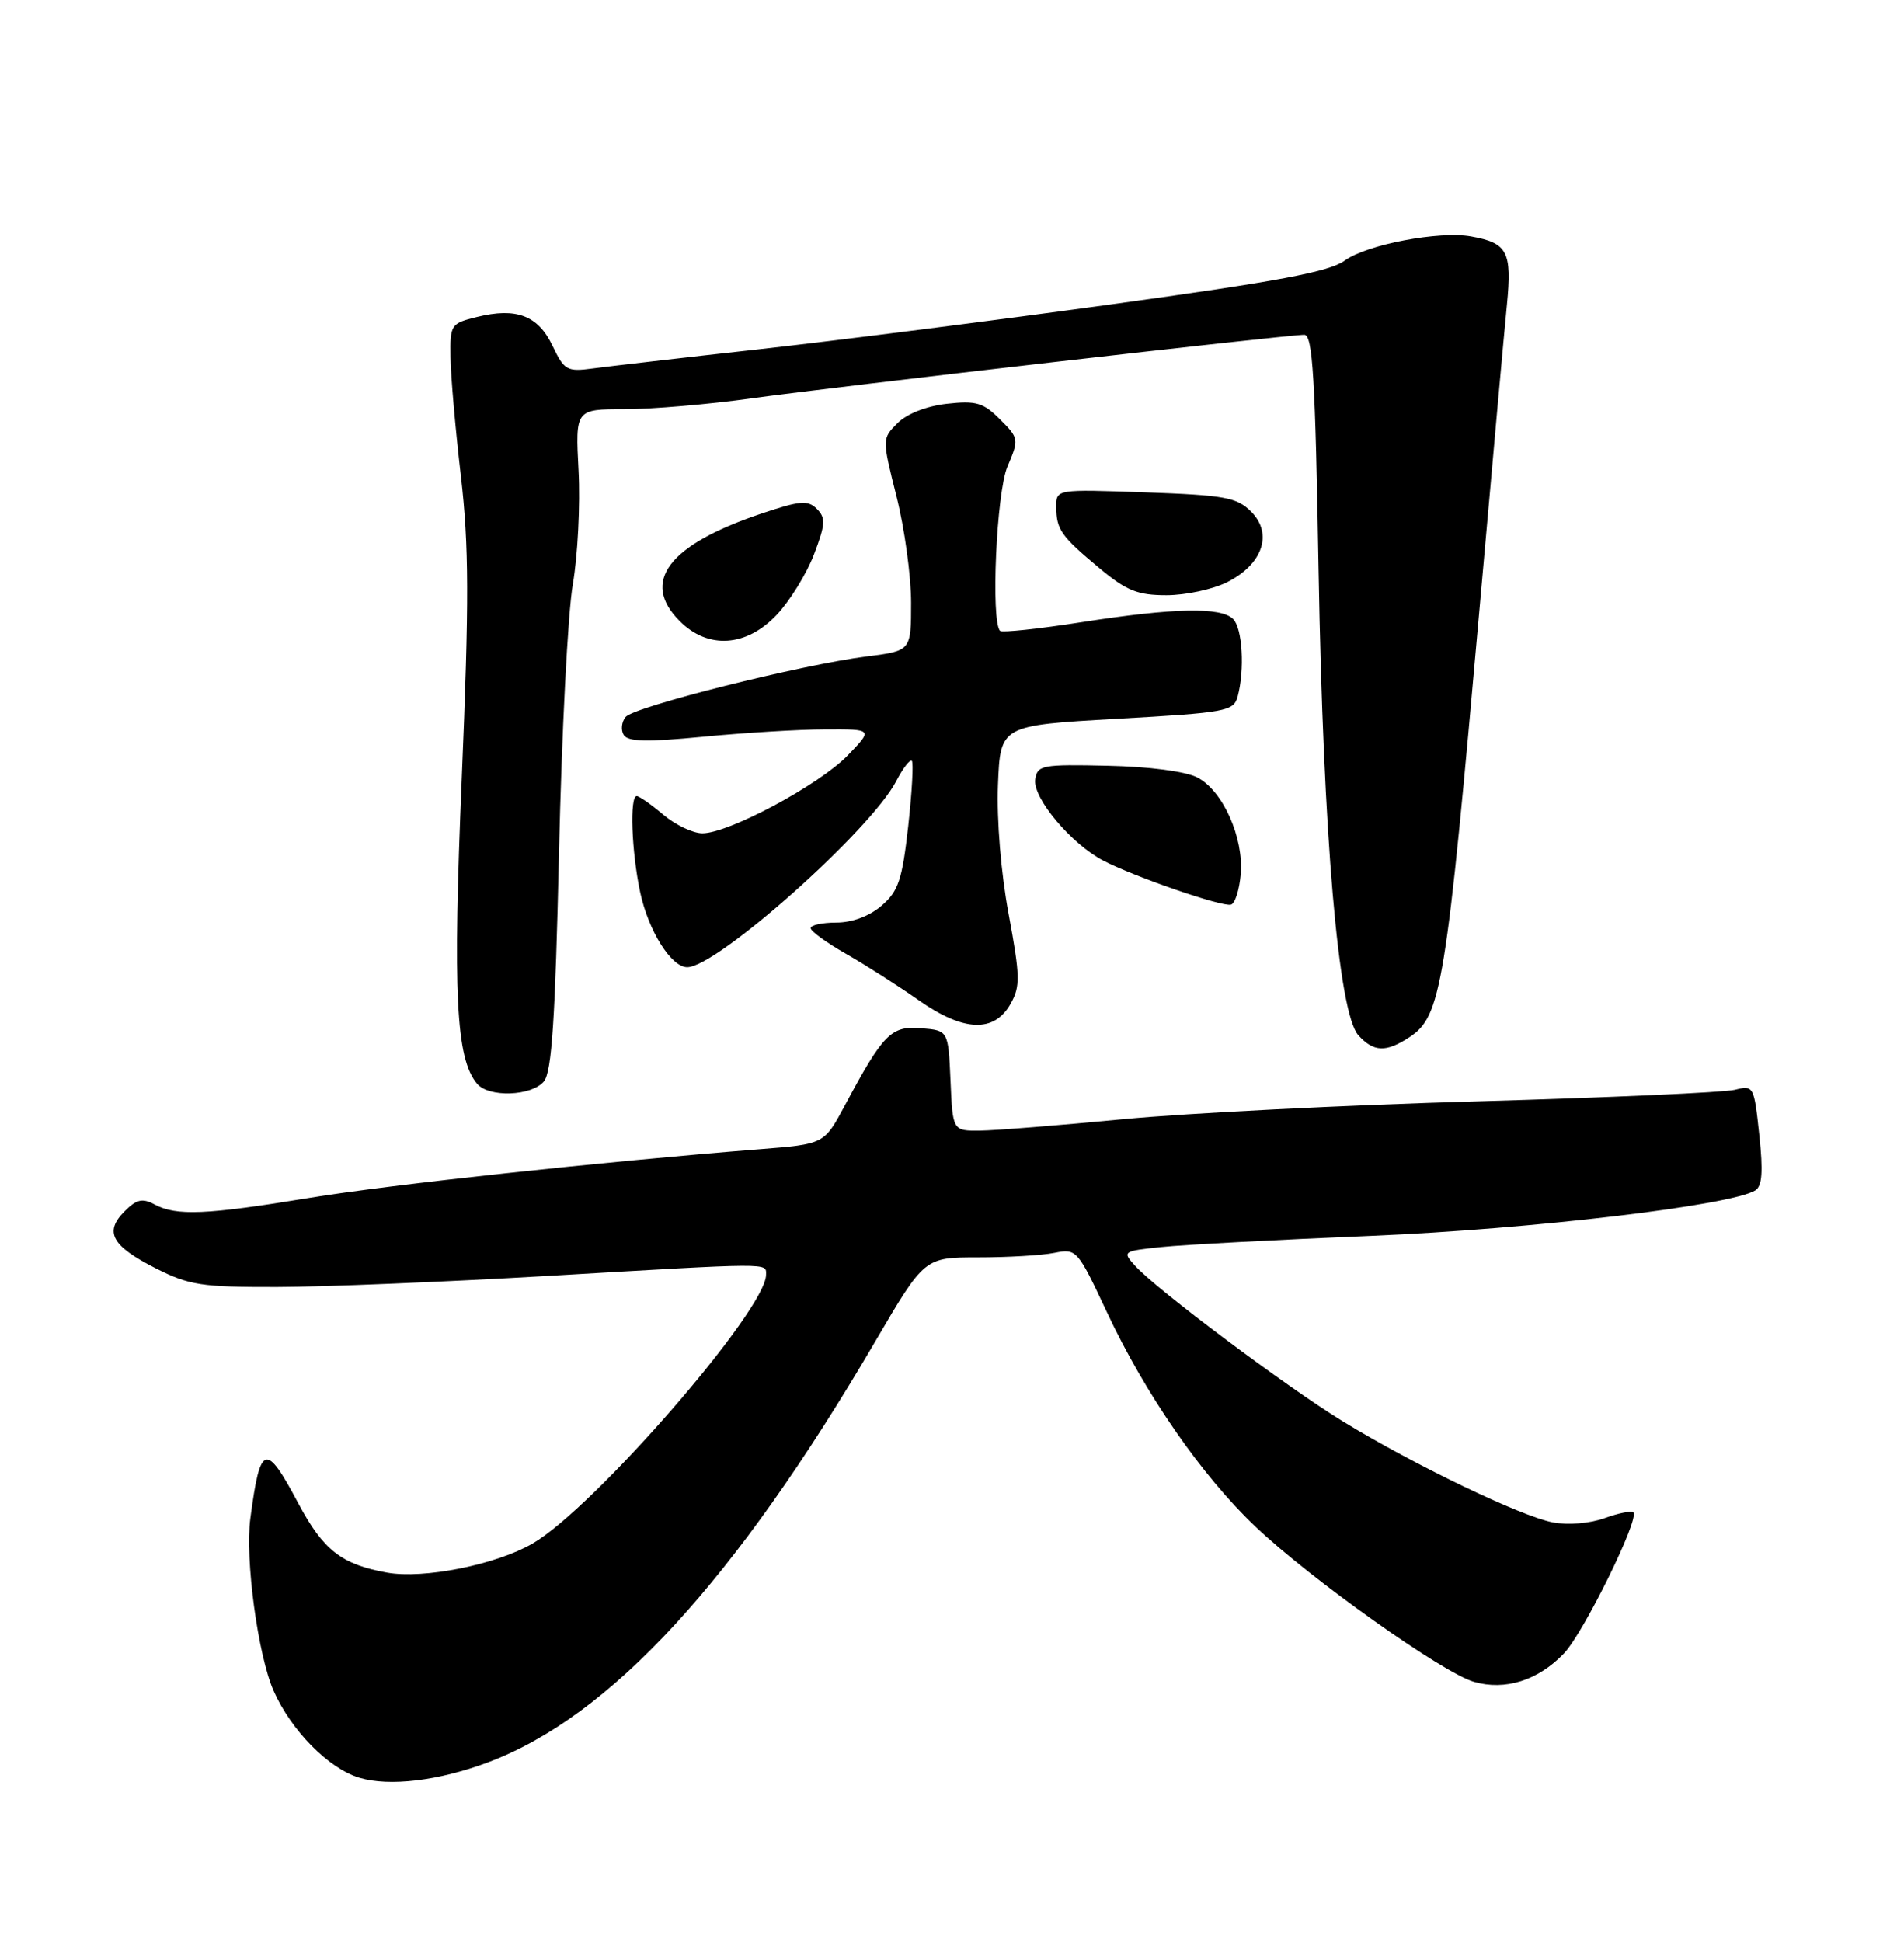<?xml version="1.0" encoding="UTF-8" standalone="no"?>
<!DOCTYPE svg PUBLIC "-//W3C//DTD SVG 1.1//EN" "http://www.w3.org/Graphics/SVG/1.1/DTD/svg11.dtd" >
<svg xmlns="http://www.w3.org/2000/svg" xmlns:xlink="http://www.w3.org/1999/xlink" version="1.1" viewBox="0 0 256 261">
 <g >
 <path fill="currentColor"
d=" M 65.59 236.88 C 82.06 230.72 98.83 212.50 117.71 180.25 C 124.30 169.00 124.30 169.00 131.52 169.00 C 135.50 169.00 140.11 168.73 141.78 168.39 C 144.75 167.80 144.88 167.95 148.83 176.37 C 153.99 187.38 161.60 198.37 168.81 205.20 C 176.25 212.26 193.99 224.85 198.18 226.05 C 202.38 227.26 206.81 225.86 210.28 222.23 C 212.91 219.48 220.47 204.13 219.61 203.28 C 219.36 203.02 217.61 203.37 215.74 204.05 C 213.77 204.76 210.83 205.00 208.80 204.62 C 204.52 203.82 190.05 196.86 180.50 191.01 C 172.96 186.39 155.50 173.32 152.61 170.12 C 150.88 168.21 150.95 168.15 156.17 167.61 C 159.10 167.30 171.85 166.62 184.50 166.10 C 205.92 165.20 232.71 162.03 236.00 160.00 C 236.93 159.43 237.07 157.48 236.54 152.53 C 235.84 145.95 235.78 145.84 233.24 146.48 C 231.82 146.83 216.22 147.53 198.58 148.03 C 180.94 148.53 159.53 149.61 151.00 150.43 C 142.47 151.25 133.83 151.94 131.80 151.96 C 128.09 152.00 128.09 152.00 127.80 145.25 C 127.50 138.50 127.50 138.50 123.86 138.20 C 119.81 137.86 118.78 138.90 113.56 148.64 C 110.80 153.78 110.80 153.78 102.15 154.46 C 80.78 156.16 52.49 159.21 41.50 161.02 C 27.77 163.28 23.71 163.45 20.81 161.90 C 19.15 161.01 18.37 161.18 16.74 162.82 C 13.98 165.58 15.01 167.46 20.92 170.46 C 25.42 172.74 27.09 173.00 37.22 172.98 C 43.42 172.97 59.75 172.30 73.50 171.50 C 104.15 169.70 103.00 169.71 103.00 171.34 C 103.00 176.06 79.87 202.67 71.61 207.46 C 66.70 210.31 56.95 212.26 52.04 211.37 C 45.92 210.27 43.46 208.35 40.11 202.06 C 35.71 193.79 34.99 194.02 33.66 204.08 C 32.93 209.55 34.68 222.49 36.79 227.26 C 39.16 232.61 44.17 237.69 48.32 238.94 C 52.35 240.15 58.95 239.36 65.59 236.88 Z  M 73.13 145.35 C 74.19 144.07 74.65 137.03 75.16 114.60 C 75.52 98.59 76.35 82.36 77.02 78.52 C 77.68 74.69 78.03 67.82 77.79 63.27 C 77.36 55.00 77.36 55.00 84.01 55.00 C 87.66 55.00 95.34 54.34 101.08 53.54 C 112.00 52.01 172.99 45.00 175.37 45.00 C 176.50 45.00 176.84 50.74 177.29 76.75 C 177.91 112.34 179.95 136.18 182.64 139.15 C 184.69 141.41 186.34 141.48 189.48 139.42 C 193.80 136.59 194.41 132.85 199.00 81.00 C 200.63 62.57 202.25 44.56 202.61 40.98 C 203.31 33.82 202.70 32.66 197.79 31.78 C 193.52 31.01 183.77 32.87 180.82 35.01 C 178.73 36.53 171.93 37.81 149.32 40.92 C 133.47 43.11 112.17 45.82 102.00 46.95 C 91.83 48.08 81.81 49.24 79.74 49.52 C 76.23 49.99 75.87 49.79 74.29 46.48 C 72.34 42.40 69.43 41.29 64.11 42.61 C 60.62 43.47 60.50 43.64 60.57 48.00 C 60.60 50.48 61.23 57.67 61.97 64.00 C 63.06 73.41 63.08 80.78 62.09 104.50 C 60.87 133.57 61.30 142.25 64.13 145.65 C 65.69 147.54 71.47 147.34 73.13 145.35 Z  M 135.90 134.88 C 137.20 132.56 137.16 131.19 135.62 122.88 C 134.58 117.32 134.00 110.24 134.18 105.50 C 134.50 97.50 134.50 97.50 150.17 96.61 C 164.90 95.78 165.87 95.60 166.41 93.61 C 167.38 89.99 167.05 84.45 165.80 83.20 C 164.16 81.56 157.84 81.69 145.40 83.63 C 139.64 84.53 134.72 85.05 134.47 84.80 C 133.20 83.53 133.97 66.23 135.45 62.73 C 137.02 59.03 137.00 58.91 134.45 56.36 C 132.20 54.11 131.23 53.83 127.31 54.27 C 124.58 54.58 121.94 55.61 120.68 56.87 C 118.59 58.96 118.59 58.96 120.54 66.73 C 121.62 71.00 122.50 77.42 122.50 80.99 C 122.50 87.47 122.50 87.47 116.60 88.22 C 107.78 89.33 85.26 94.98 84.12 96.36 C 83.57 97.02 83.45 98.11 83.86 98.78 C 84.43 99.70 86.98 99.75 94.55 99.02 C 100.02 98.49 107.40 98.04 110.95 98.03 C 117.39 98.00 117.39 98.00 113.95 101.56 C 110.11 105.51 97.99 112.00 94.44 112.00 C 93.18 112.00 90.82 110.88 89.18 109.50 C 87.55 108.12 85.94 107.00 85.61 107.00 C 84.64 107.00 84.91 114.46 86.07 119.91 C 87.19 125.14 90.25 130.00 92.40 130.00 C 96.40 130.00 117.10 111.57 120.51 104.97 C 121.41 103.24 122.35 102.02 122.60 102.26 C 122.84 102.51 122.62 106.48 122.11 111.08 C 121.30 118.27 120.80 119.78 118.53 121.73 C 116.89 123.14 114.58 124.00 112.44 124.00 C 110.55 124.00 109.00 124.34 109.00 124.75 C 109.00 125.16 111.14 126.72 113.75 128.20 C 116.36 129.69 120.75 132.49 123.50 134.42 C 129.57 138.69 133.69 138.85 135.90 134.88 Z  M 166.82 117.49 C 167.23 112.55 164.41 106.26 160.99 104.50 C 159.42 103.68 154.53 103.04 148.92 102.92 C 140.11 102.72 139.48 102.84 139.19 104.75 C 138.82 107.23 144.04 113.45 148.37 115.69 C 152.59 117.87 164.27 121.90 165.50 121.59 C 166.05 121.46 166.64 119.61 166.82 117.49 Z  M 104.45 82.62 C 106.20 80.76 108.45 77.12 109.44 74.53 C 110.99 70.47 111.04 69.61 109.83 68.40 C 108.62 67.19 107.56 67.28 102.23 69.08 C 89.84 73.26 86.12 78.21 91.39 83.48 C 95.20 87.30 100.36 86.96 104.45 82.62 Z  M 164.99 78.25 C 169.77 75.85 171.18 71.74 168.23 68.78 C 166.30 66.85 164.72 66.56 154.03 66.18 C 142.00 65.75 142.00 65.75 142.02 68.13 C 142.04 71.20 142.63 72.03 147.84 76.38 C 151.47 79.40 152.96 80.00 156.84 80.00 C 159.41 80.00 163.07 79.21 164.99 78.25 Z "/>
</g>
</svg>